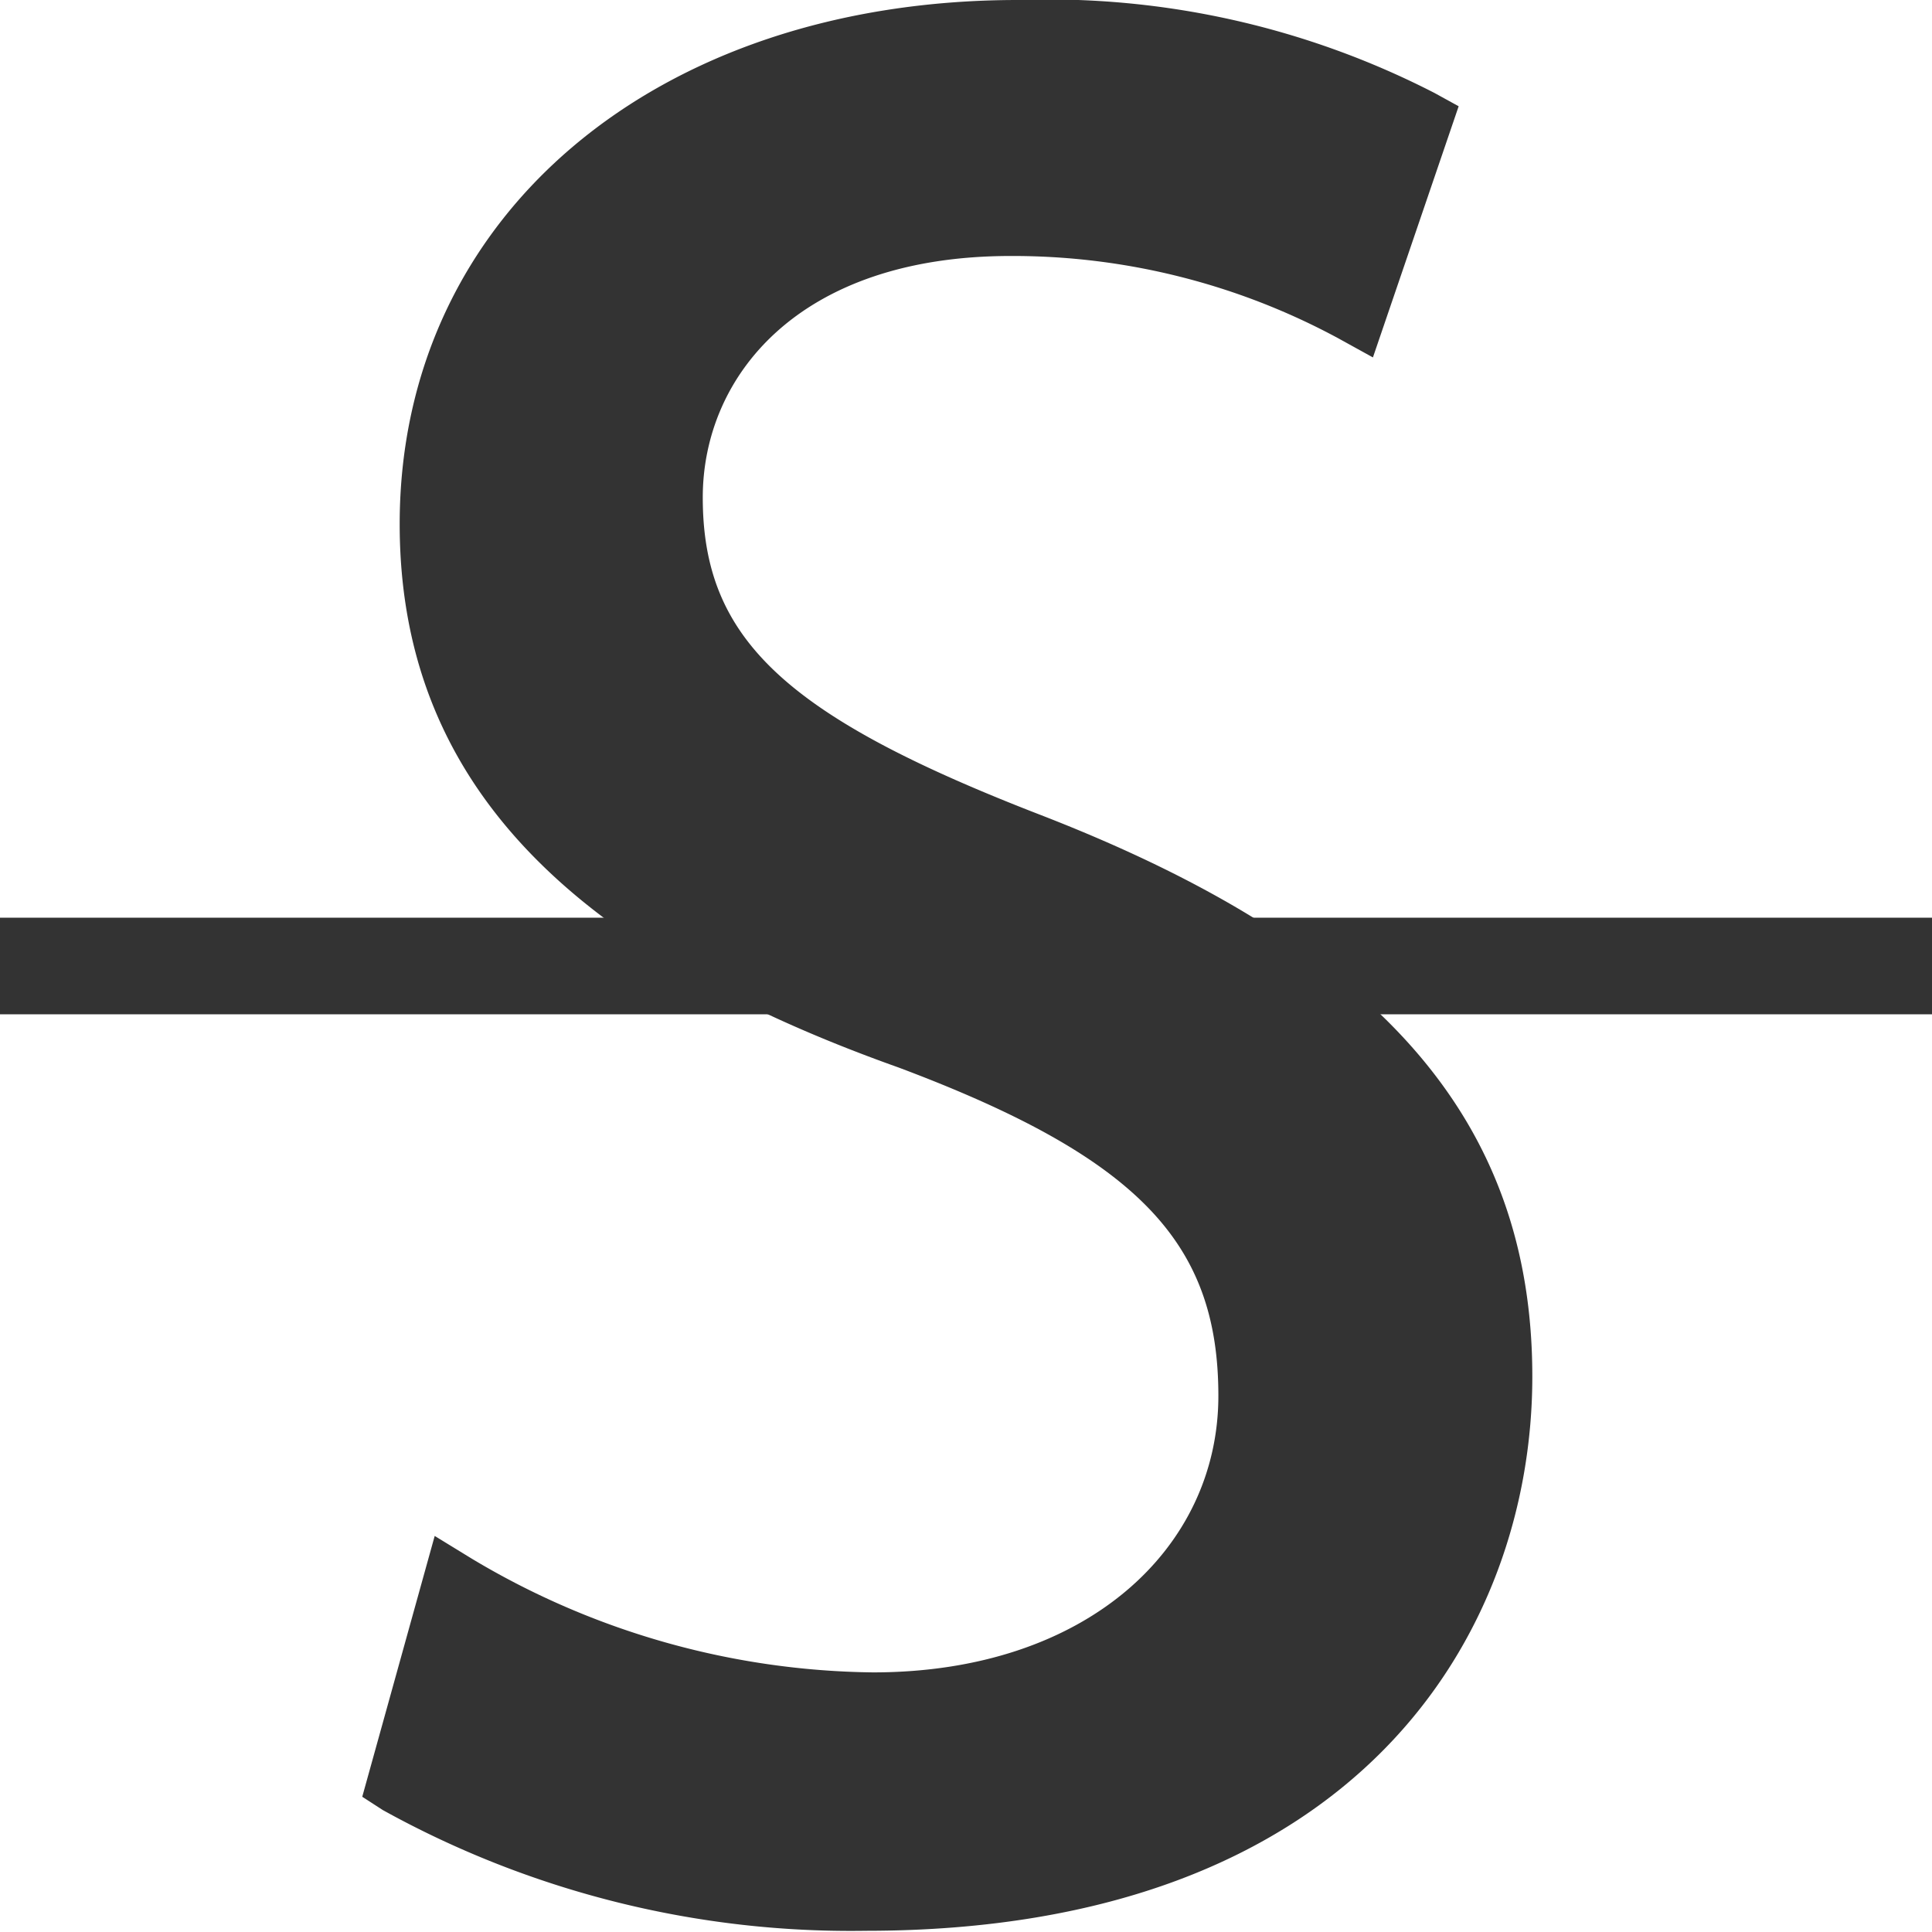 <svg xmlns="http://www.w3.org/2000/svg" viewBox="0 0 16 16"><defs><style>.cls-1{fill:#333;}</style></defs><title>strikethrough</title><g id="Layer_2" data-name="Layer 2"><g id="Layer_1-2" data-name="Layer 1"><path class="cls-1" d="M8.62,6.75c-2.12-.82-2.8-1.46-2.8-2.63,0-1,.79-2,2.55-2a5.67,5.67,0,0,1,2.71.68l.29.16L12.08.88l-.2-.11A7,7,0,0,0,8.43,0c-3,0-5.12,1.79-5.12,4.34,0,2.07,1.32,3.5,4.13,4.5,2,.75,2.65,1.46,2.65,2.72S9,13.85,7.23,13.85a6.6,6.6,0,0,1-3.32-.94l-.31-.19L3,14.88l.17.11a8,8,0,0,0,4,1c4.08,0,5.52-2.47,5.52-4.59S11.43,7.84,8.62,6.75Z"/><rect class="cls-1" y="7.6" width="16" height="0.8"/></g></g></svg>